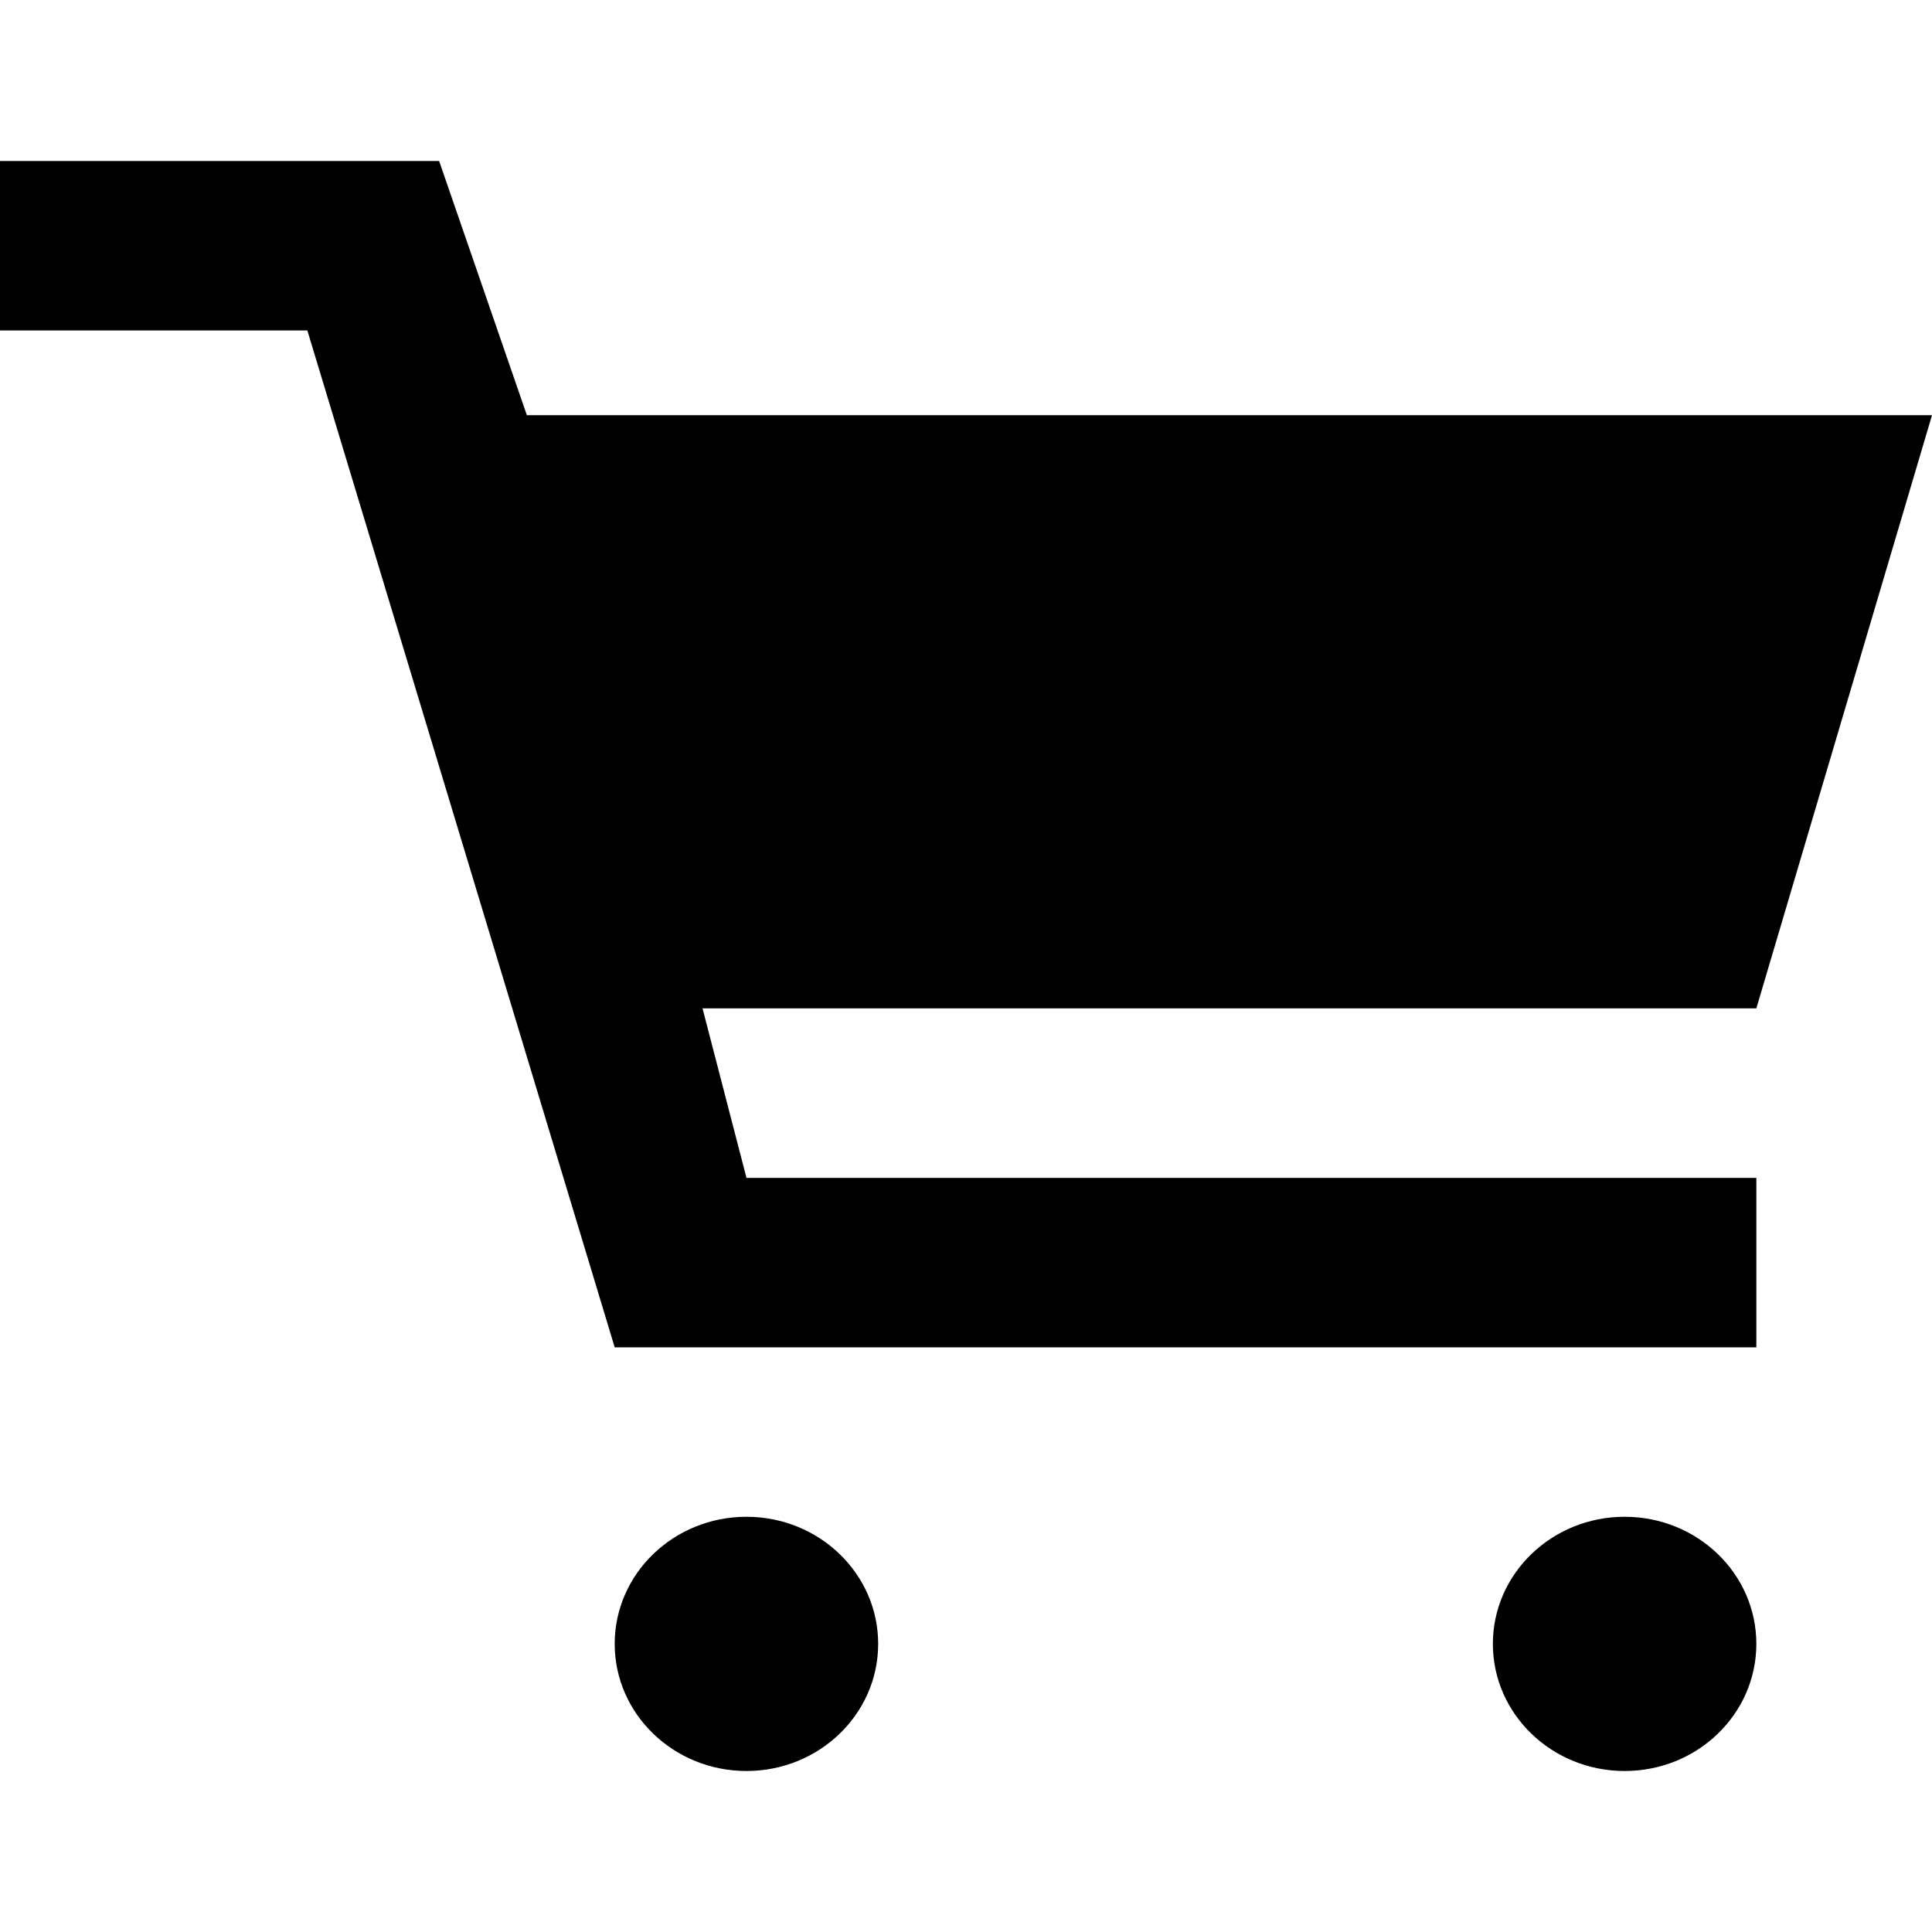 <?xml version="1.0" encoding="UTF-8"?>
<svg width="124px" height="124px" viewBox="0 0 24 24" version="1.1" xmlns="http://www.w3.org/2000/svg" xmlns:xlink="http://www.w3.org/1999/xlink">
    <title>A94E8CD5-106C-4E22-90C6-B10BDA94021A</title>
    <defs>
        <filter id="filter-1">
            <feColorMatrix in="SourceGraphic" type="matrix" values="0 0 0 0 1 0 0 0 0 1 0 0 0 0 1 0 0 0 1 0"></feColorMatrix>
        </filter>
    </defs>
    <g id="1.-Home" stroke="none" stroke-width="1" fill="none" fill-rule="evenodd">
        <g id="home-user" transform="translate(-1496, -116)">
            <g id="icons/-shopping-cart" transform="translate(0, 32)" filter="url(#filter-1)">
                <g transform="translate(1496, 84)">
                    <g id="MAN_Icons_48px_Onlineshop" transform="translate(0, 2)" fill="#000000" fill-rule="nonzero">
                        <path d="M21.818,10.526 L8.727,10.526 L9.273,12.632 L21.818,12.632 L21.818,14.737 L7.636,14.737 L3.818,2.105 L0,2.105 L0,0 L5.455,0 L6.545,3.158 L24,3.158 L21.818,10.526 Z M9.273,16.842 C8.369,16.842 7.636,17.549 7.636,18.421 C7.636,19.293 8.369,20 9.273,20 C10.176,20 10.909,19.293 10.909,18.421 C10.909,17.549 10.176,16.842 9.273,16.842 Z M20.182,16.842 C19.278,16.842 18.545,17.549 18.545,18.421 C18.545,19.293 19.278,20 20.182,20 C21.086,20 21.818,19.293 21.818,18.421 C21.818,17.549 21.086,16.842 20.182,16.842 Z" id="Shape"></path>
                    </g>
                </g>
            </g>
        </g>
    </g>
</svg>